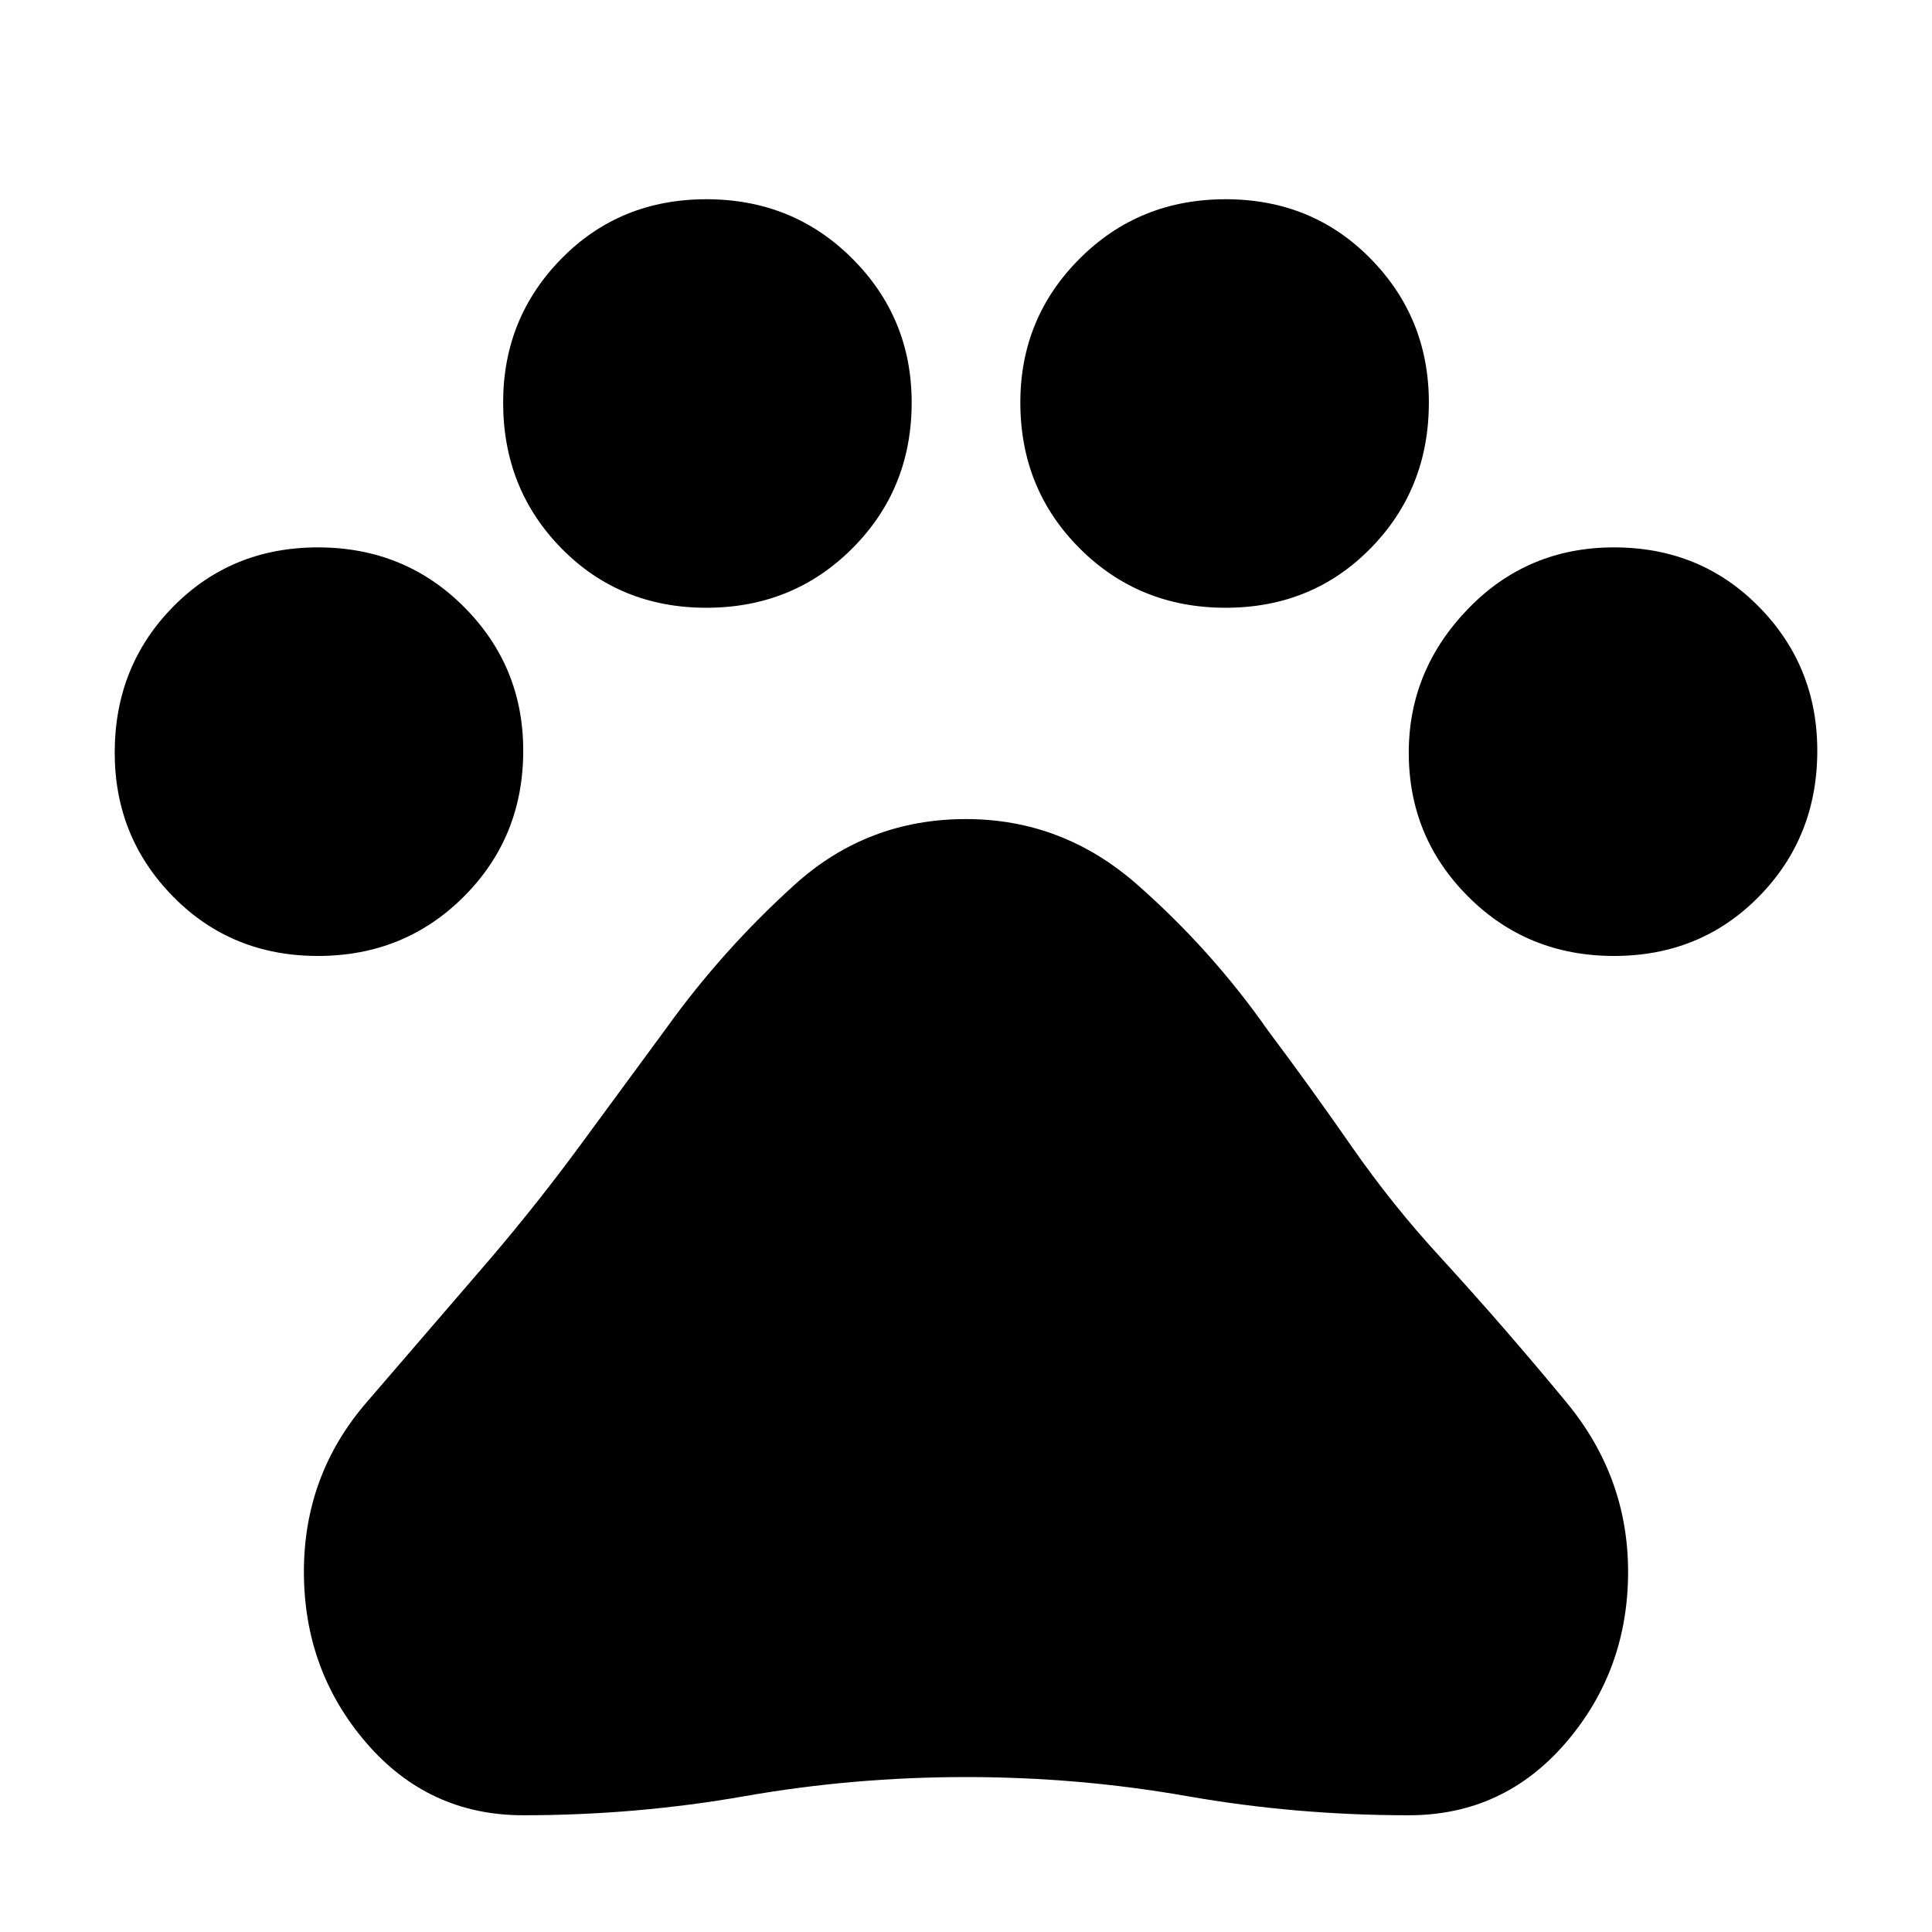 <svg xmlns="http://www.w3.org/2000/svg" height="40" width="40"><path d="M6.583 19.792q-1.791 0-3-1.23-1.208-1.229-1.208-2.979 0-1.791 1.208-3.02 1.209-1.23 3-1.23 1.792 0 3.021 1.23 1.229 1.229 1.229 2.979 0 1.791-1.229 3.02-1.229 1.23-3.021 1.23Zm8.042-7.209q-1.792 0-3-1.229t-1.208-3.021q0-1.75 1.208-2.979t3-1.229q1.792 0 3.021 1.229 1.229 1.229 1.229 2.979 0 1.792-1.229 3.021-1.229 1.229-3.021 1.229Zm10.75 0q-1.792 0-3.021-1.229-1.229-1.229-1.229-3.021 0-1.75 1.229-2.979t3.021-1.229q1.792 0 3 1.229t1.208 2.979q0 1.792-1.208 3.021-1.208 1.229-3 1.229Zm8.042 7.209q-1.792 0-3.021-1.23-1.229-1.229-1.229-2.979 0-1.708 1.229-2.979 1.229-1.271 3.021-1.271 1.791 0 3 1.23 1.208 1.229 1.208 2.979 0 1.791-1.208 3.02-1.209 1.23-3 1.23ZM10.833 37.583q-1.958 0-3.25-1.5-1.291-1.5-1.291-3.541 0-2 1.291-3.5l2.584-3q.958-1.125 1.833-2.313.875-1.187 1.792-2.437 1.166-1.625 2.666-2.98 1.5-1.354 3.542-1.354 2 0 3.542 1.354 1.541 1.355 2.708 3.021.875 1.167 1.729 2.396.854 1.229 1.854 2.313 1.334 1.458 2.605 3 1.27 1.541 1.27 3.5 0 2.041-1.291 3.541-1.292 1.5-3.25 1.5-2.334 0-4.584-.395-2.25-.396-4.583-.396t-4.583.396q-2.25.395-4.584.395Z"/></svg>